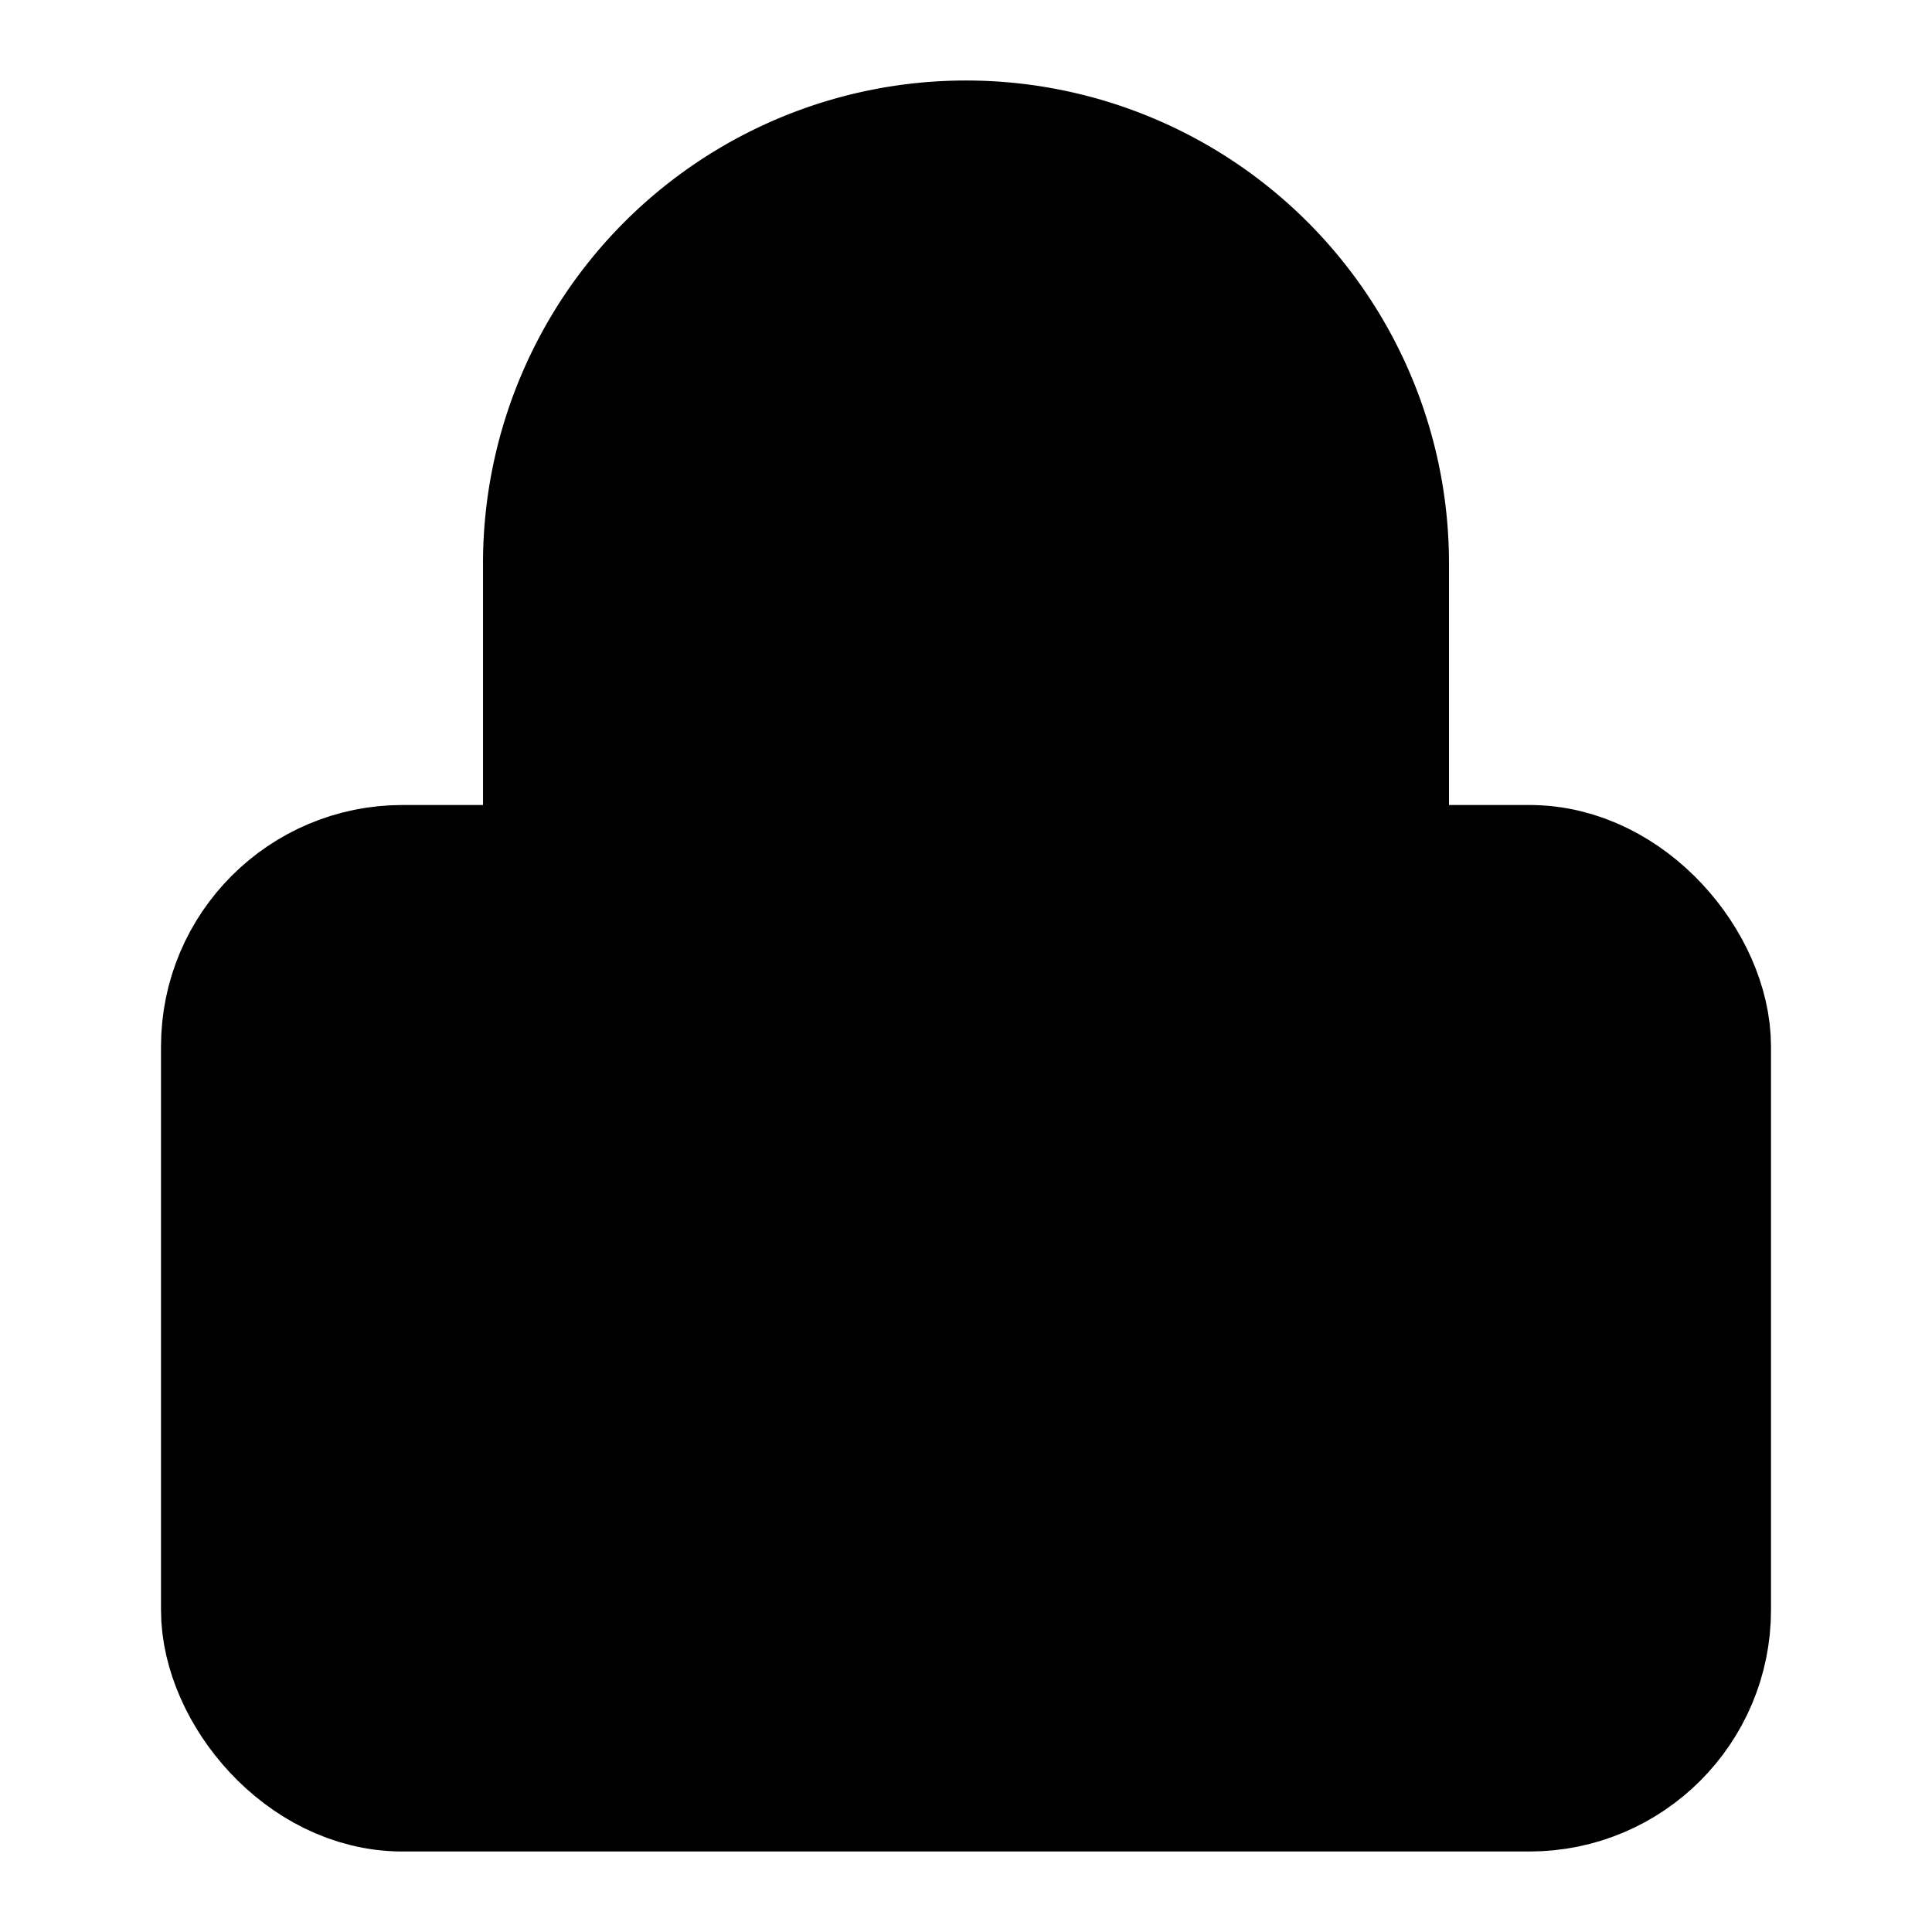 <!-- @license lucide-static v0.419.0 - ISC -->
<svg
    xmlns="http://www.w3.org/2000/svg"
    class="lucide lucide-lock"
    width="24"
    height="24"
    viewBox="0 0 24 24"
    fill="currentColor"
    stroke="currentColor"
    stroke-width="2"
    stroke-linecap="round"
    stroke-linejoin="round"
>
    <rect x="3" y="11" vector-effect="non-scaling-stroke" width="18" height="11" rx="2" ry="2" />
    <path vector-effect="non-scaling-stroke" d="M7 11V7a5 5 0 0 1 10 0v4" />
</svg>
